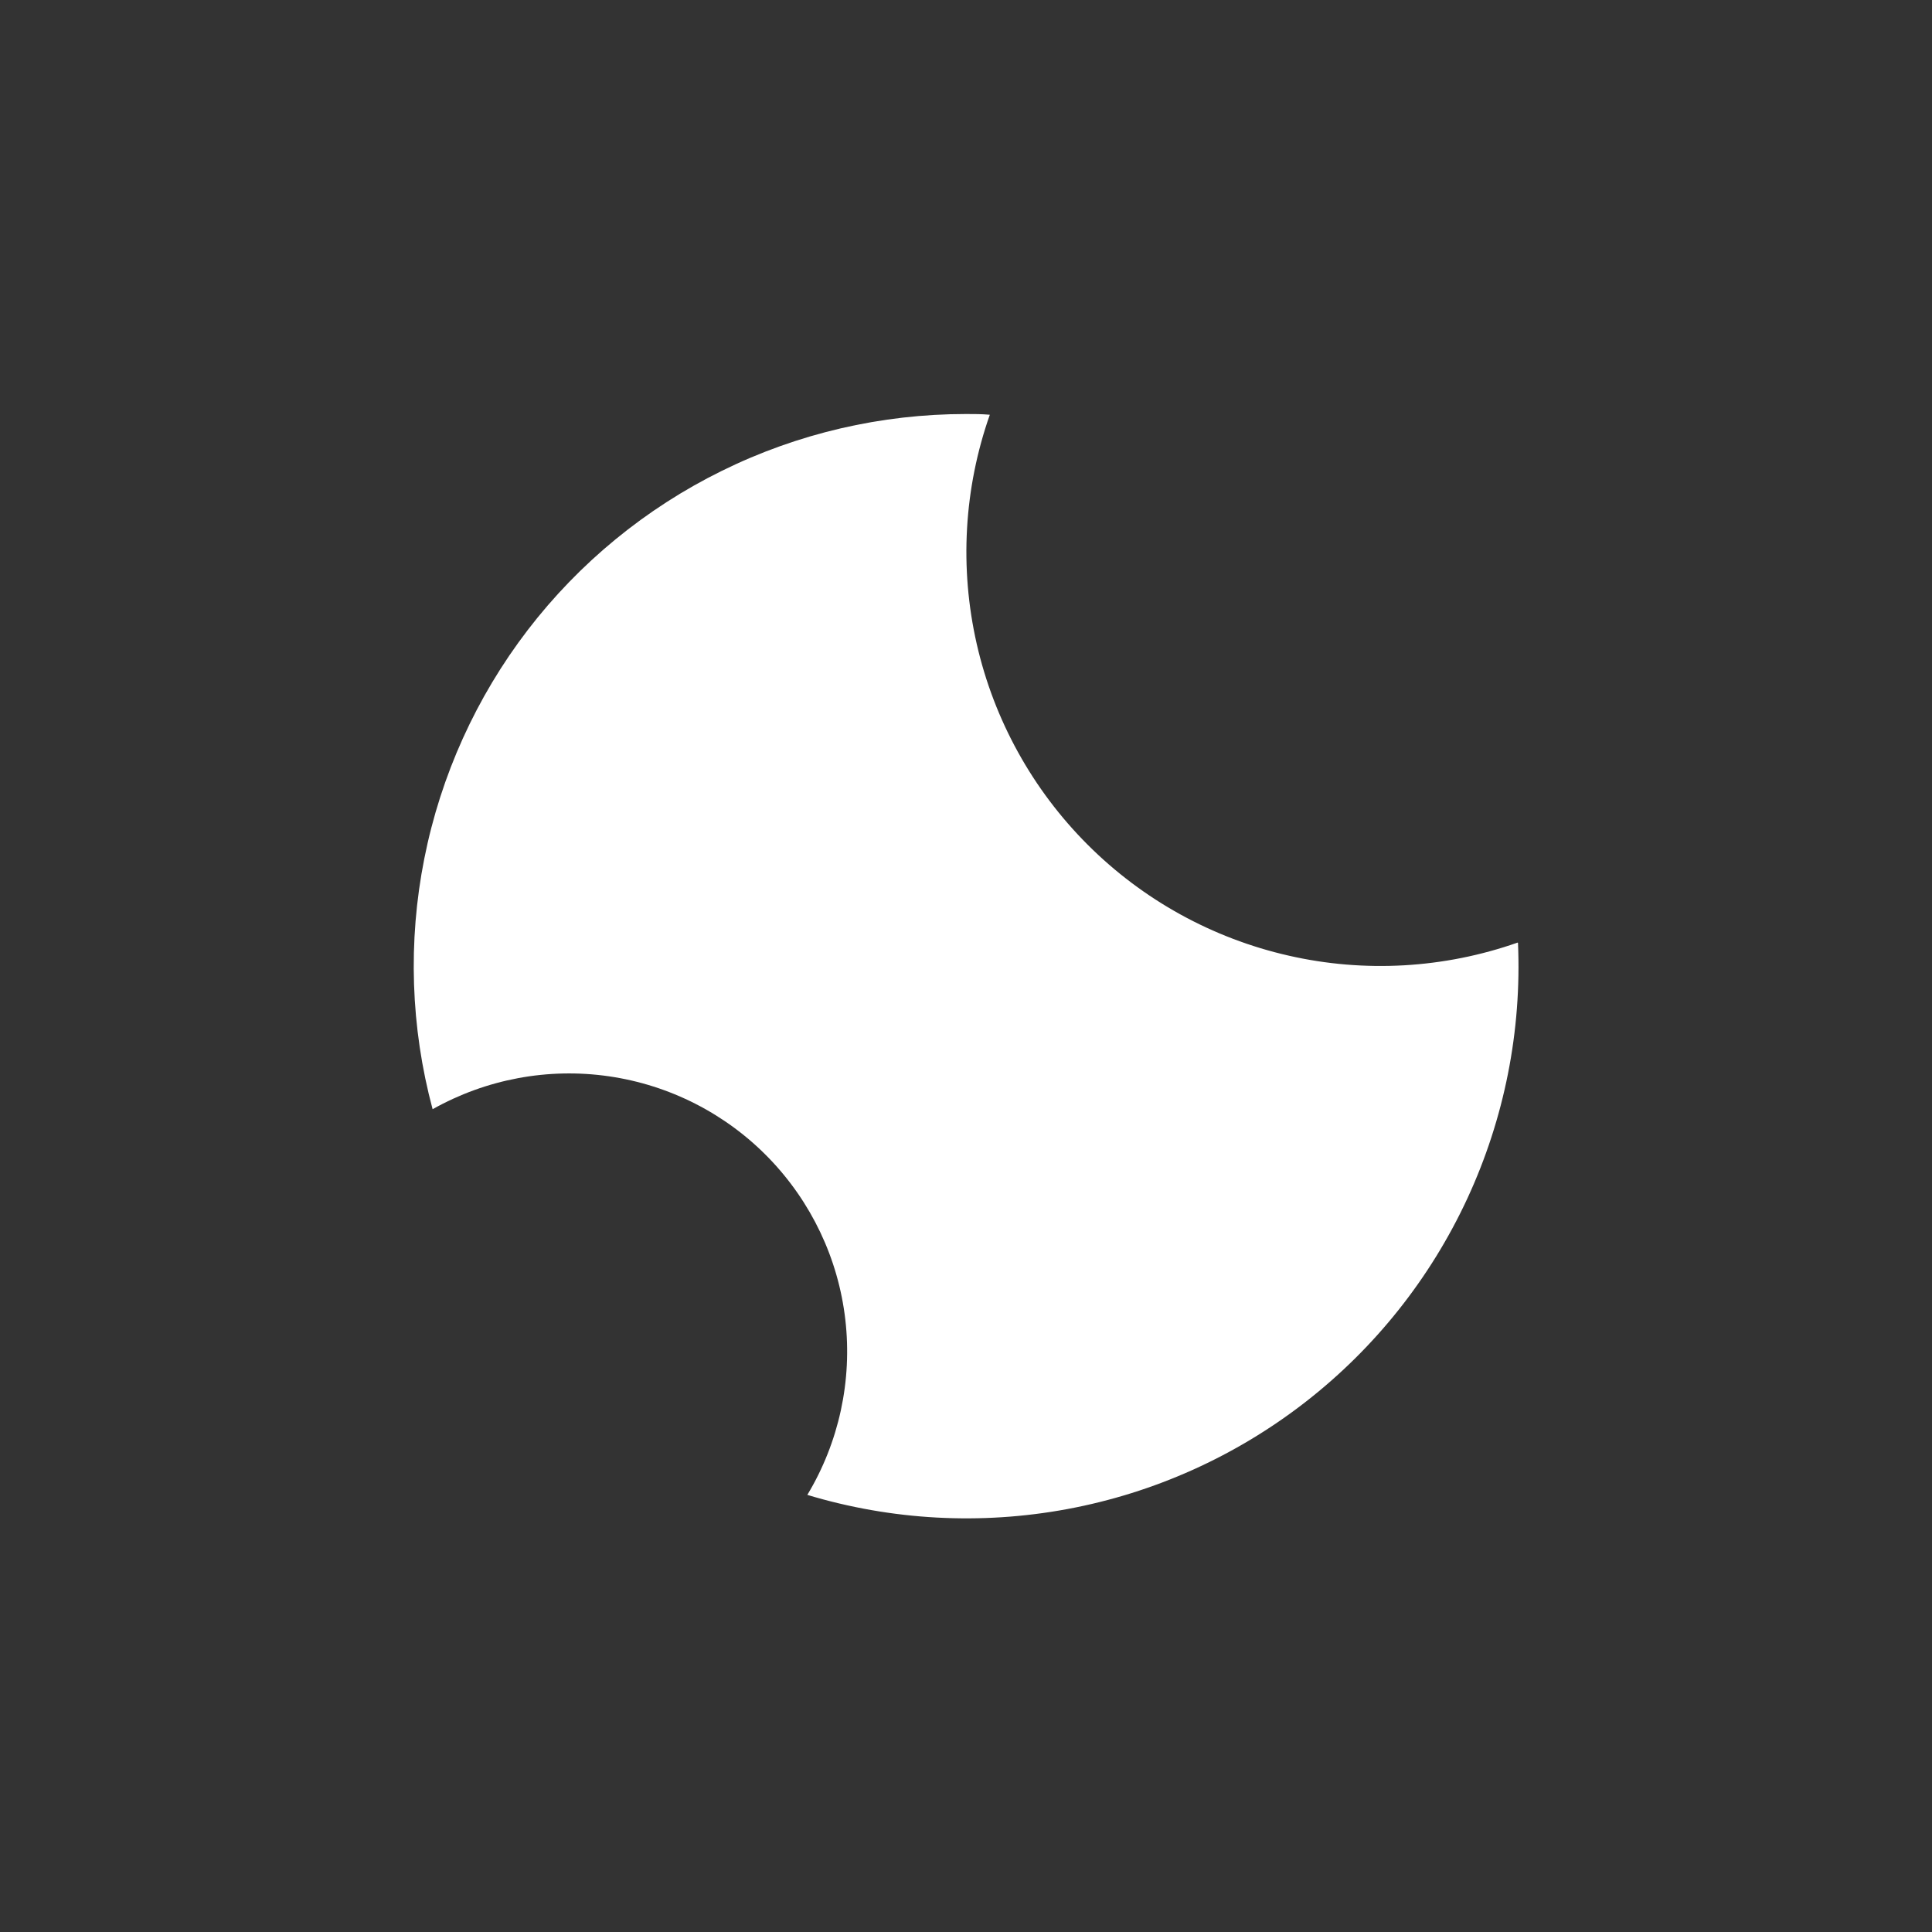 <svg width="24" height="24" viewBox="0 0 24 24" fill="none" xmlns="http://www.w3.org/2000/svg">
<rect x="0" y="0" width="24" height="24" fill="#333333" stroke="none"/>
<path d="M18.853 11.709C17.939 12.03 16.952 12.087 16.007 11.871C15.062 11.656 14.197 11.179 13.511 10.493C12.826 9.808 12.348 8.943 12.133 7.998C11.918 7.053 11.974 6.066 12.296 5.152C12.193 5.143 12.099 5.143 12 5.143C10.948 5.143 9.909 5.384 8.965 5.85C8.021 6.315 7.197 6.991 6.556 7.826C5.916 8.661 5.476 9.632 5.271 10.665C5.066 11.697 5.101 12.762 5.374 13.779C6.039 13.405 6.809 13.261 7.563 13.37C8.318 13.479 9.016 13.835 9.547 14.382C10.078 14.929 10.414 15.636 10.501 16.394C10.588 17.152 10.422 17.917 10.029 18.57C11.076 18.886 12.184 18.946 13.26 18.746C14.336 18.546 15.348 18.091 16.212 17.42C17.077 16.749 17.768 15.88 18.228 14.888C18.688 13.895 18.904 12.806 18.857 11.713L18.853 11.709Z" fill="white"/>
</svg>
